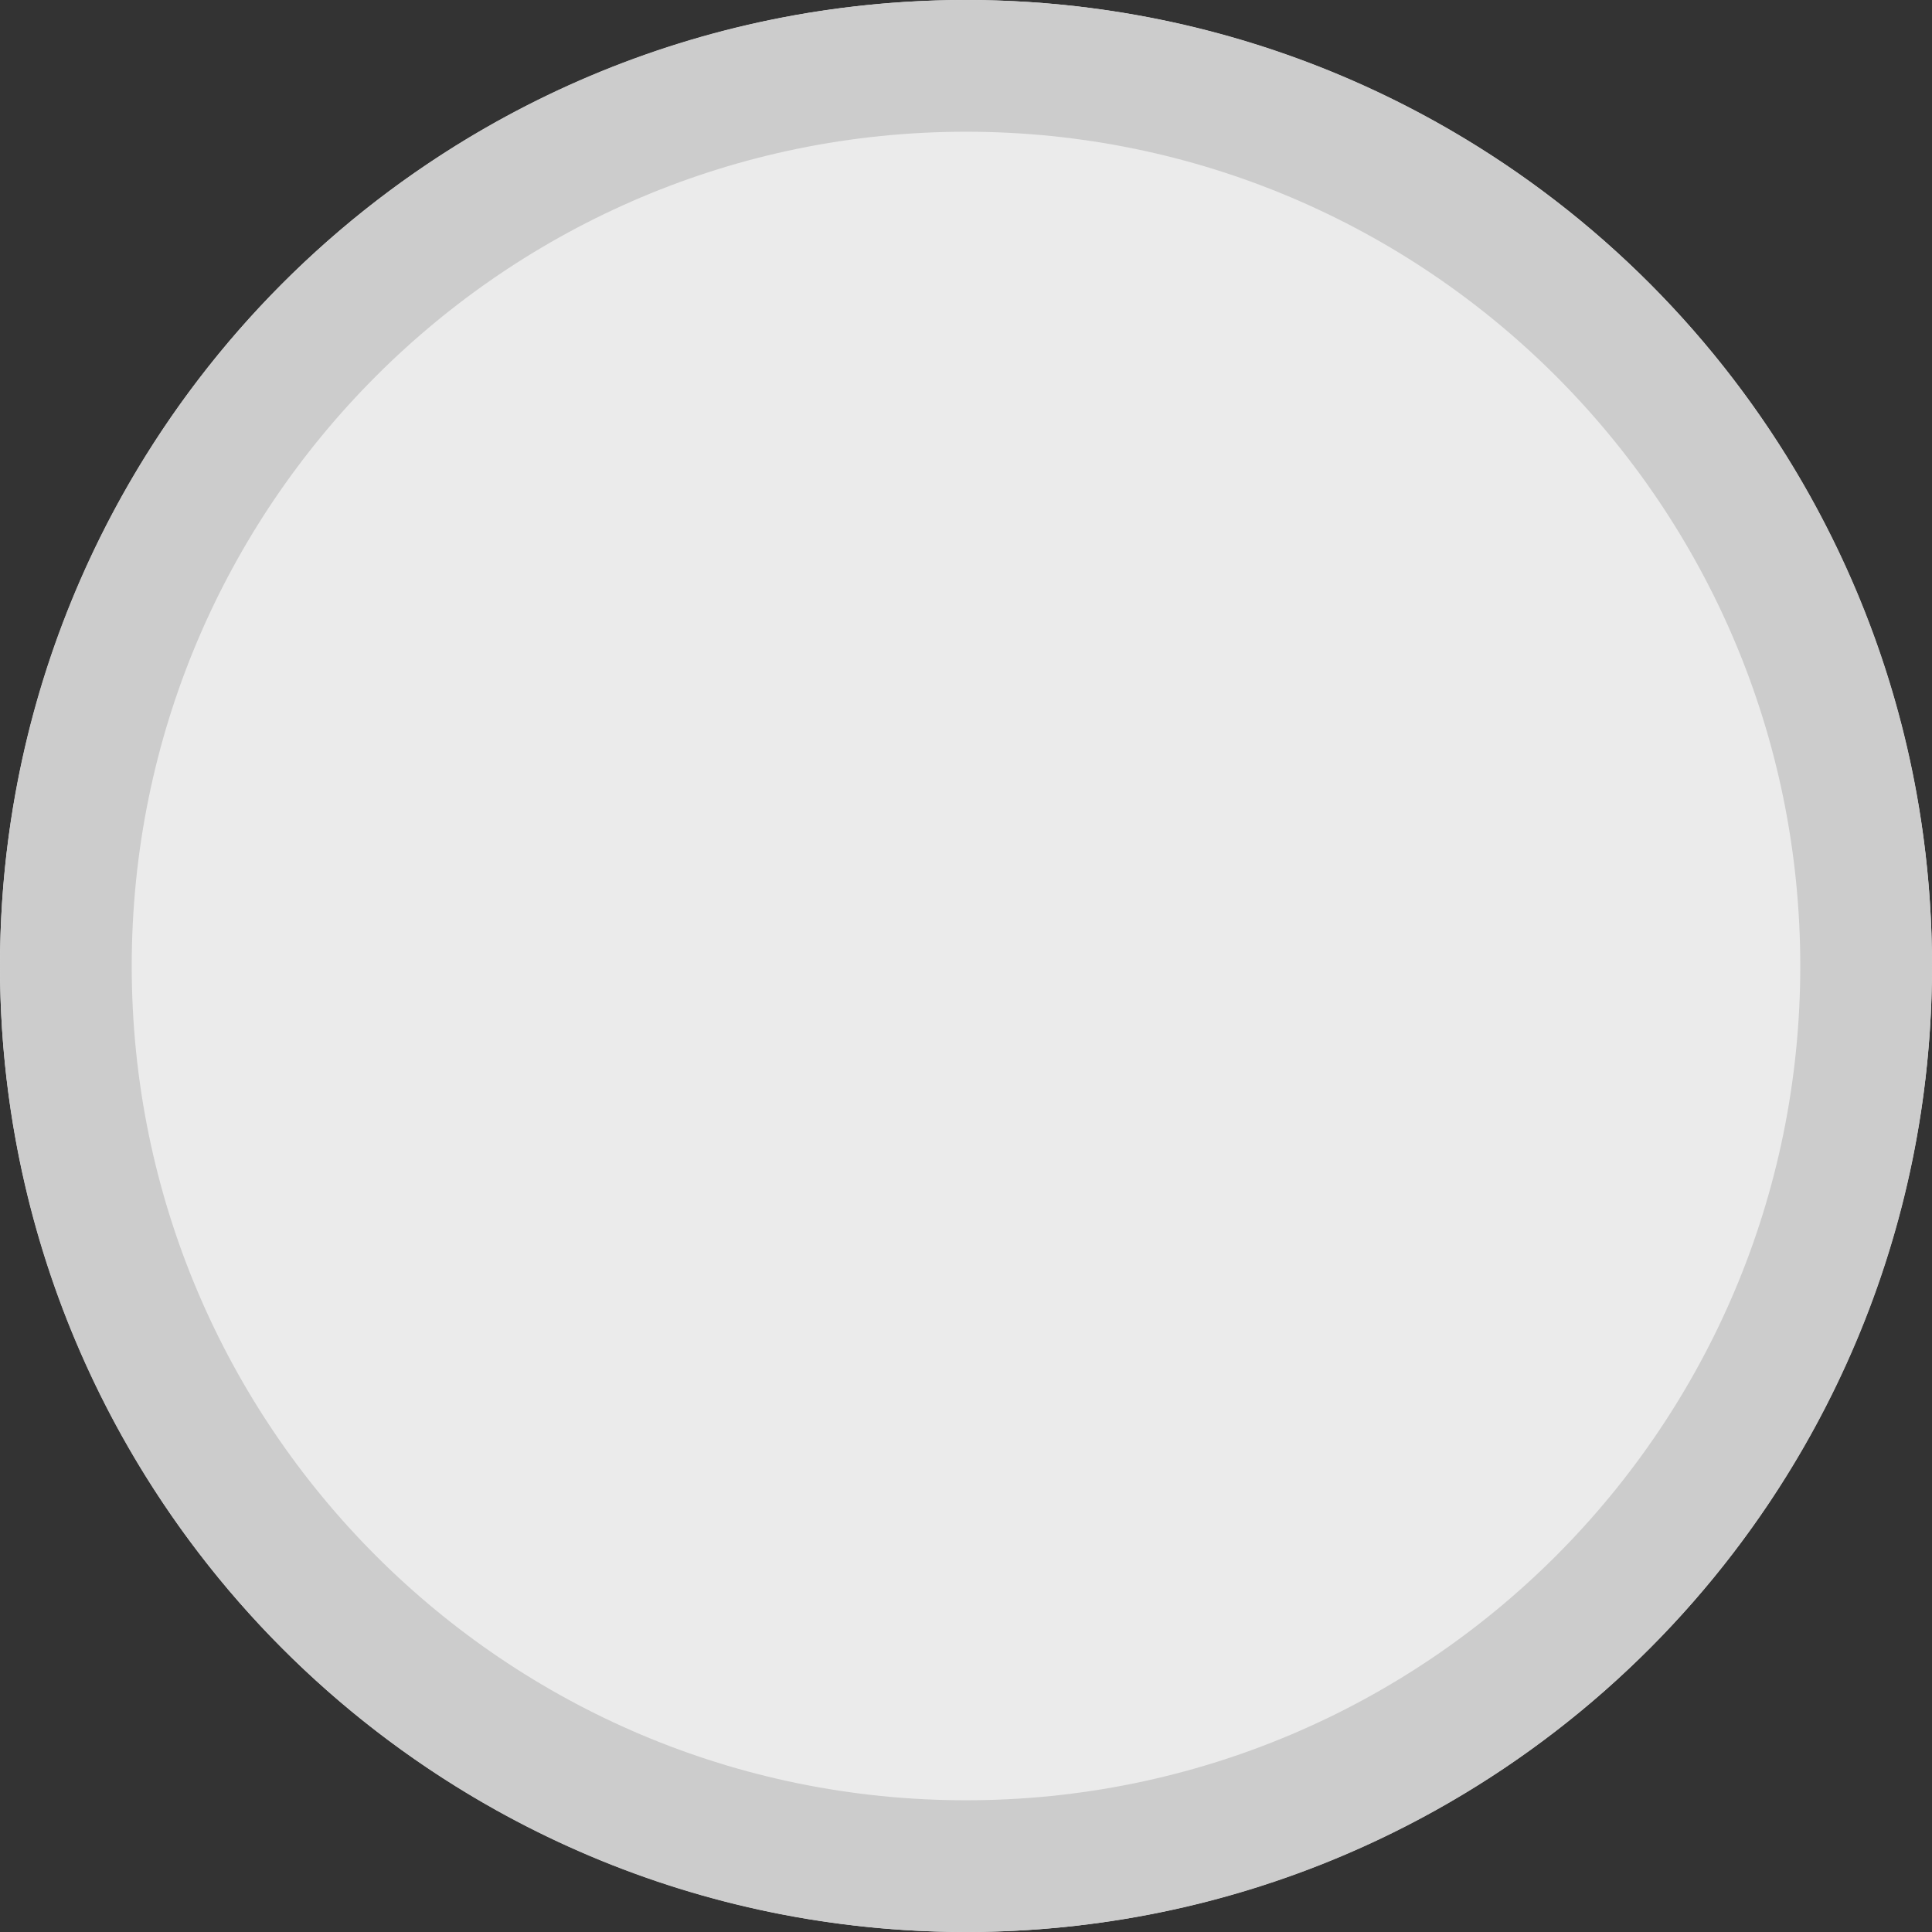 <?xml version="1.0" encoding="UTF-8"?>
<svg width="22px" height="22px" viewBox="0 0 22 22" version="1.1" xmlns="http://www.w3.org/2000/svg" xmlns:xlink="http://www.w3.org/1999/xlink">
    <rect x="0" y="0" width="22" height="22" fill="#333333" stroke="none"/>
    <title>radio-off-disable</title>
    <g id="Symbols" stroke="none" stroke-width="1" fill="none" fill-rule="evenodd">
        <g id="radio-off-disable">
            <circle id="椭圆形备份-3" fill="#EBEBEB" cx="11" cy="11" r="11"></circle>
            <path d="M11,0 C17.075,0 22,4.925 22,11 C22,17.075 17.075,22 11,22 C4.925,22 0,17.075 0,11 C0,4.925 4.925,0 11,0 Z M11,1.5 C5.753,1.5 1.5,5.753 1.5,11 C1.5,16.247 5.753,20.5 11,20.5 C16.247,20.5 20.5,16.247 20.5,11 C20.5,5.753 16.247,1.5 11,1.5 Z" id="椭圆形备份-4" fill="#CCCCCC" fill-rule="nonzero"></path>
        </g>
    </g>
</svg>